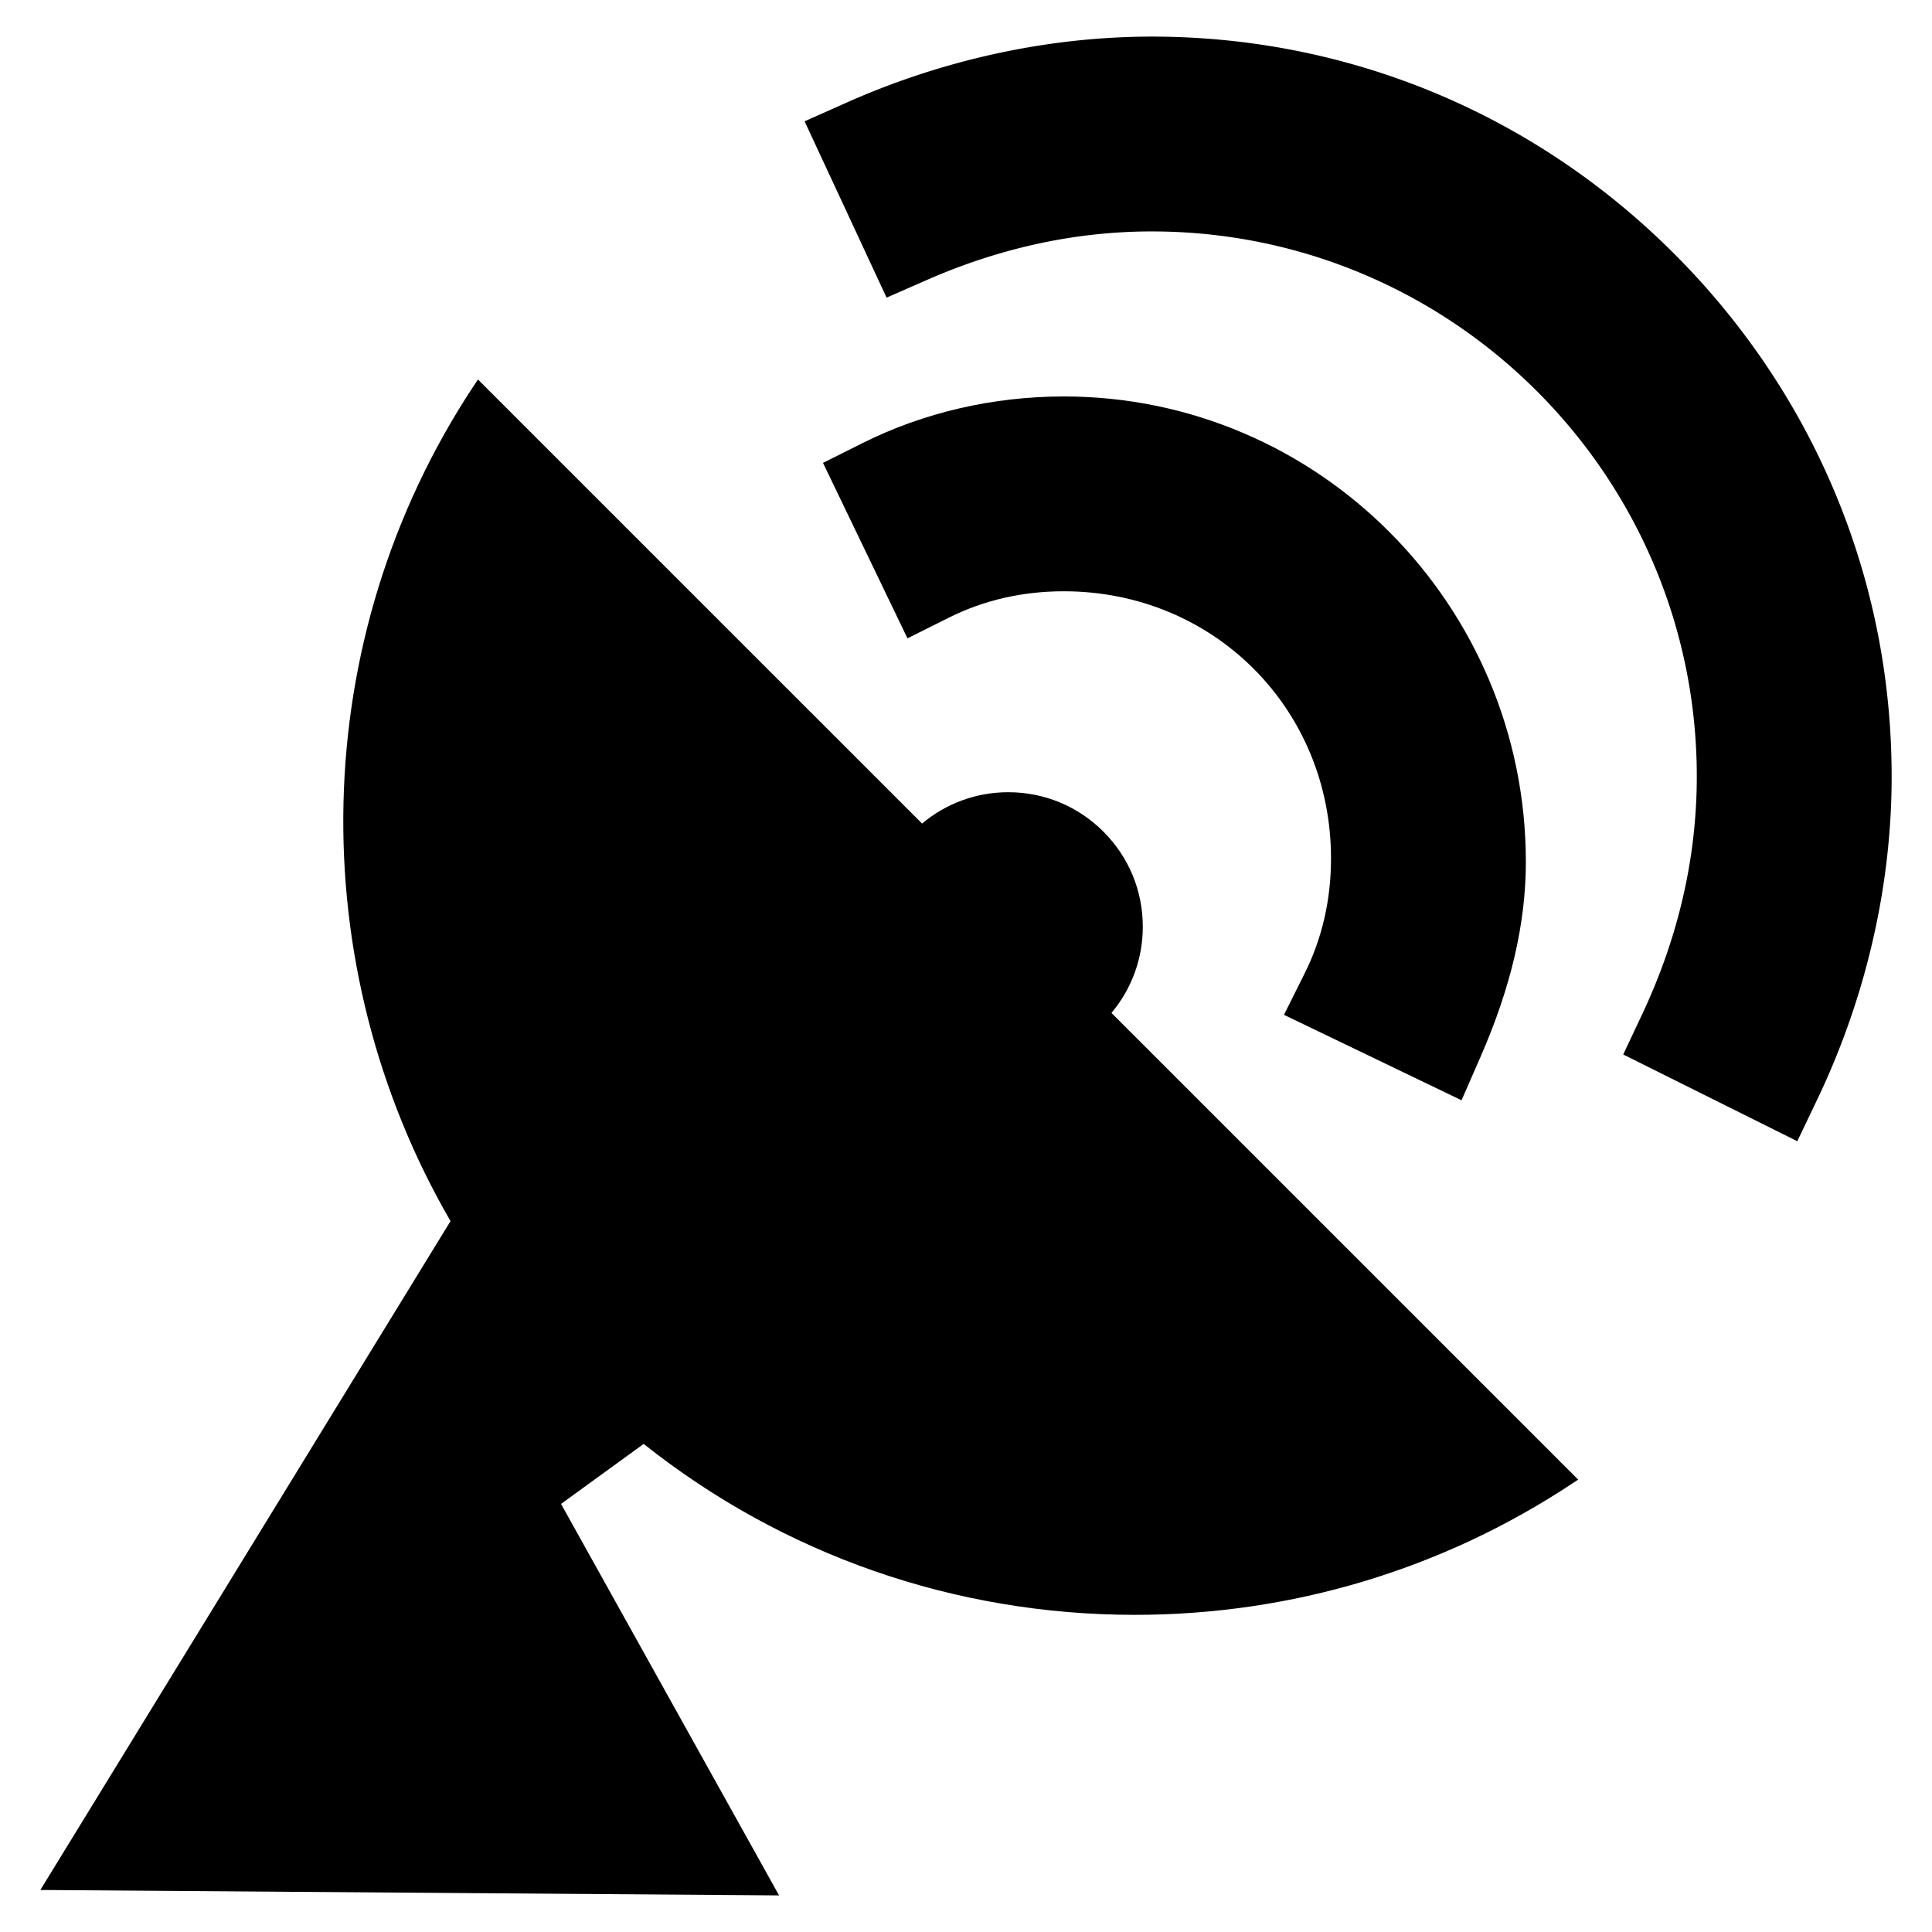 <svg class="icon" viewBox="0 0 1024 1024" xmlns="http://www.w3.org/2000/svg" width="64" height="64"><defs><style/></defs><path d="M891.145 138.338C817.897 63.072 720.092 20.844 615.763 19.432a377.593 377.593 0 0 0-5.132-.035c-54.537 0-110.51 12.093-161.867 34.968l-22.313 9.932 43.462 93.46 21.526-9.434c38.836-17.03 78.897-25.663 119.068-25.663l3.864.027c159.272 2.155 287.096 133.484 284.937 292.75-.566 41.505-10.31 82.616-28.947 122.197l-10.02 21.262 92.259 45.971 10.533-22.03c25.038-52.345 38.673-109.747 39.438-166.003 1.404-104.322-38.165-203.228-111.426-278.496z"/><path d="M680.52 537.875l94.118 45.298 9.986-22.815c16.22-37.069 24.11-70.925 24.11-103.501 0-136.048-109.86-246.727-244.899-246.727-37.423 0-74.225 8.512-106.451 24.614l-21.176 10.587 44.772 92.998 21.811-10.905c18.627-9.314 39.158-14.037 61.043-14.037 79.417 0 141.632 62.213 141.632 141.632 0 21.873-4.72 42.413-14.043 61.043l-10.902 21.813z"/><path d="M605.706 491.176c0-19.046-7.417-36.947-20.892-50.407-13.46-13.462-31.354-20.878-50.395-20.878-16.914 0-32.904 5.878-45.702 16.611l-235.39-235.377-2.031 3.063c-89.41 135.015-91.046 307.626-12.51 443.026L21.391 1001.726l391.528 2.877L297.363 797.11l43.786-31.804c73.87 58.668 164.66 90.595 260.4 90.595h.007c82.9 0 163.072-24.087 231.833-69.648l3.065-2.03-247.362-247.351c10.74-12.796 16.615-28.792 16.615-45.696z"/></svg>